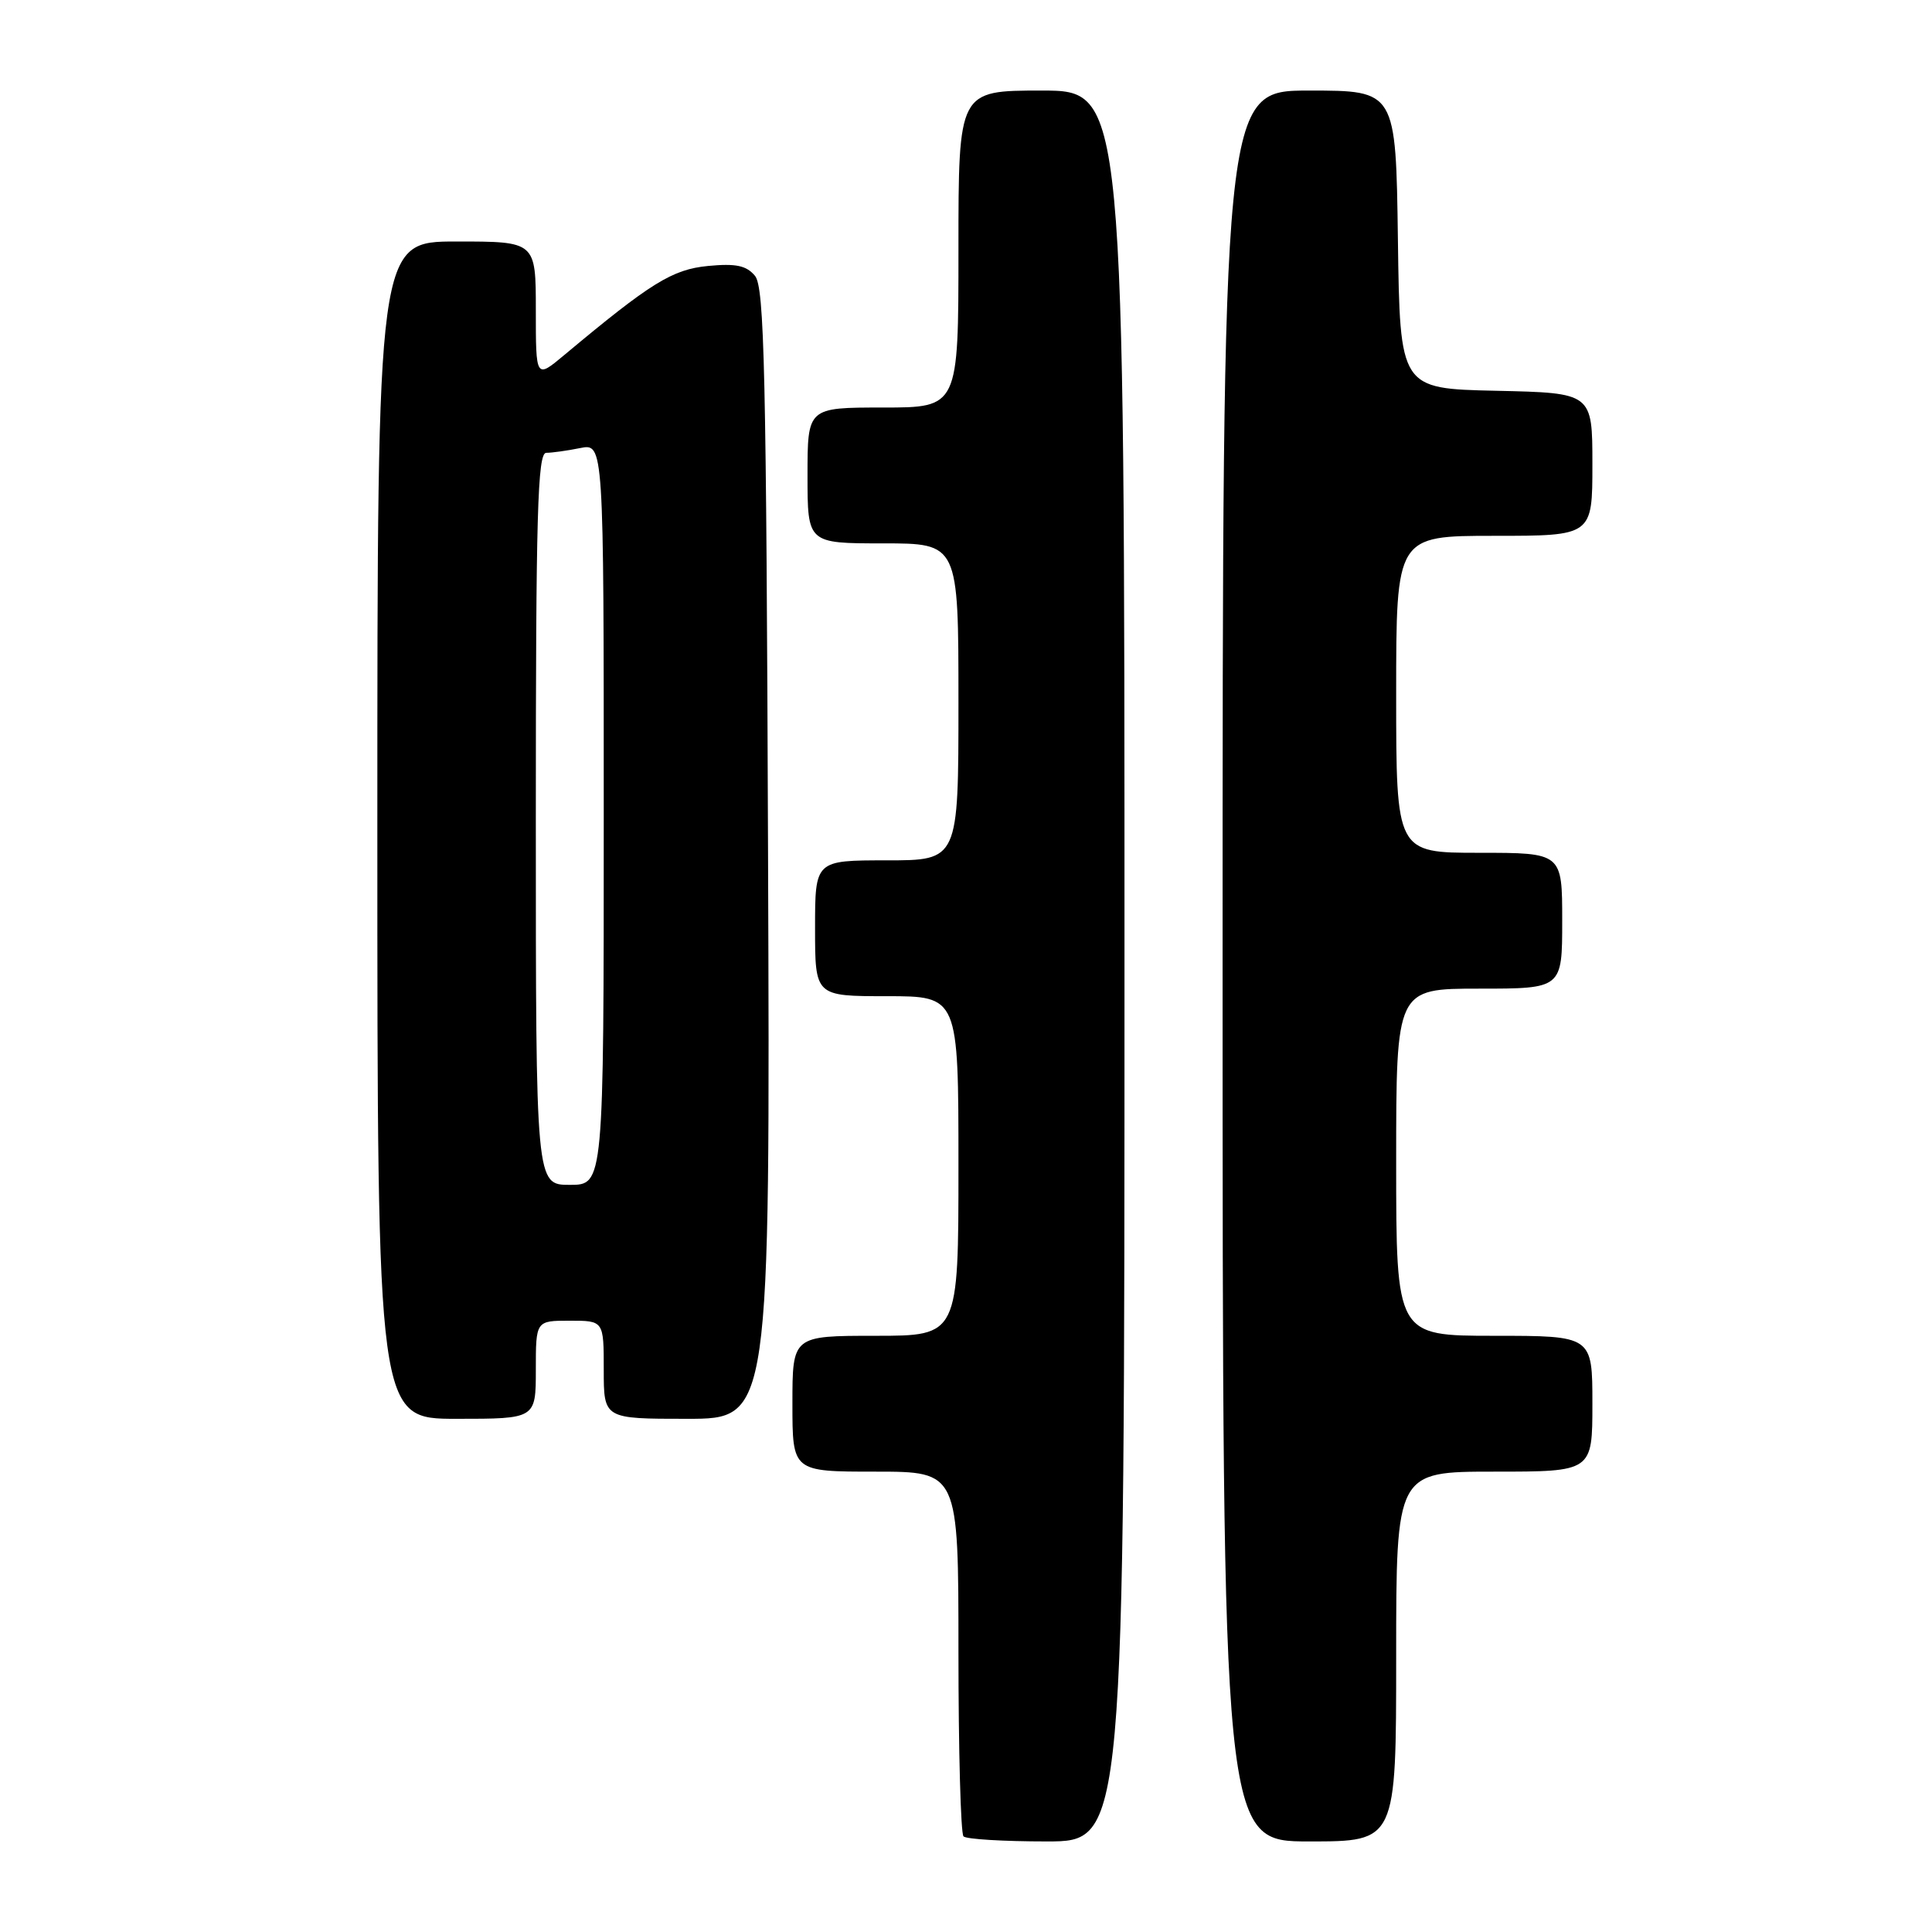 <?xml version="1.0" encoding="UTF-8" standalone="no"?>
<!DOCTYPE svg PUBLIC "-//W3C//DTD SVG 1.1//EN" "http://www.w3.org/Graphics/SVG/1.1/DTD/svg11.dtd" >
<svg xmlns="http://www.w3.org/2000/svg" xmlns:xlink="http://www.w3.org/1999/xlink" version="1.1" viewBox="0 0 256 256">
 <g >
 <path fill="currentColor"
d=" M 149.00 128.00 C 149.00 12.00 149.00 12.00 138.00 12.00 C 127.00 12.00 127.00 12.00 127.00 33.00 C 127.00 54.00 127.00 54.00 117.00 54.00 C 107.00 54.00 107.00 54.00 107.00 63.00 C 107.00 72.00 107.00 72.00 117.00 72.00 C 127.00 72.00 127.00 72.00 127.00 93.00 C 127.00 114.00 127.00 114.00 117.50 114.00 C 108.00 114.00 108.00 114.00 108.00 123.00 C 108.00 132.00 108.00 132.00 117.50 132.00 C 127.00 132.00 127.00 132.00 127.00 154.50 C 127.00 177.00 127.00 177.00 116.00 177.00 C 105.00 177.00 105.00 177.00 105.00 186.00 C 105.00 195.00 105.00 195.00 116.00 195.00 C 127.00 195.00 127.00 195.00 127.00 218.83 C 127.00 231.94 127.30 242.97 127.67 243.33 C 128.03 243.70 132.98 244.00 138.67 244.00 C 149.00 244.00 149.00 244.00 149.00 128.00 Z  M 185.00 219.50 C 185.00 195.00 185.00 195.00 198.00 195.00 C 211.00 195.00 211.00 195.00 211.00 186.00 C 211.00 177.00 211.00 177.00 198.00 177.00 C 185.00 177.00 185.00 177.00 185.00 154.00 C 185.00 131.00 185.00 131.00 196.00 131.00 C 207.00 131.00 207.00 131.00 207.00 122.00 C 207.00 113.00 207.00 113.00 196.00 113.00 C 185.00 113.00 185.00 113.00 185.00 92.00 C 185.00 71.00 185.00 71.00 198.00 71.00 C 211.00 71.00 211.00 71.00 211.00 61.53 C 211.00 52.06 211.00 52.06 198.25 51.78 C 185.50 51.50 185.50 51.50 185.23 31.75 C 184.96 12.00 184.96 12.00 173.48 12.00 C 162.00 12.00 162.00 12.00 162.00 128.00 C 162.00 244.00 162.00 244.00 173.50 244.00 C 185.00 244.00 185.00 244.00 185.00 219.50 Z  M 71.00 181.50 C 71.00 175.00 71.00 175.00 75.50 175.00 C 80.00 175.00 80.00 175.00 80.00 181.50 C 80.00 188.00 80.00 188.00 91.02 188.00 C 102.05 188.00 102.05 188.00 101.77 113.15 C 101.54 49.26 101.29 38.05 100.04 36.55 C 98.90 35.18 97.52 34.89 93.83 35.24 C 89.08 35.70 86.25 37.45 74.75 47.06 C 71.00 50.19 71.00 50.19 71.00 41.10 C 71.00 32.00 71.00 32.00 60.50 32.00 C 50.00 32.00 50.00 32.00 50.00 110.00 C 50.00 188.00 50.00 188.00 60.50 188.00 C 71.00 188.00 71.00 188.00 71.00 181.50 Z  M 71.00 108.50 C 71.00 68.02 71.23 60.00 72.38 60.00 C 73.13 60.00 75.16 59.72 76.88 59.37 C 80.00 58.75 80.00 58.75 80.00 107.88 C 80.00 157.00 80.00 157.00 75.50 157.00 C 71.00 157.00 71.00 157.00 71.00 108.50 Z "/>
</g>
</svg>